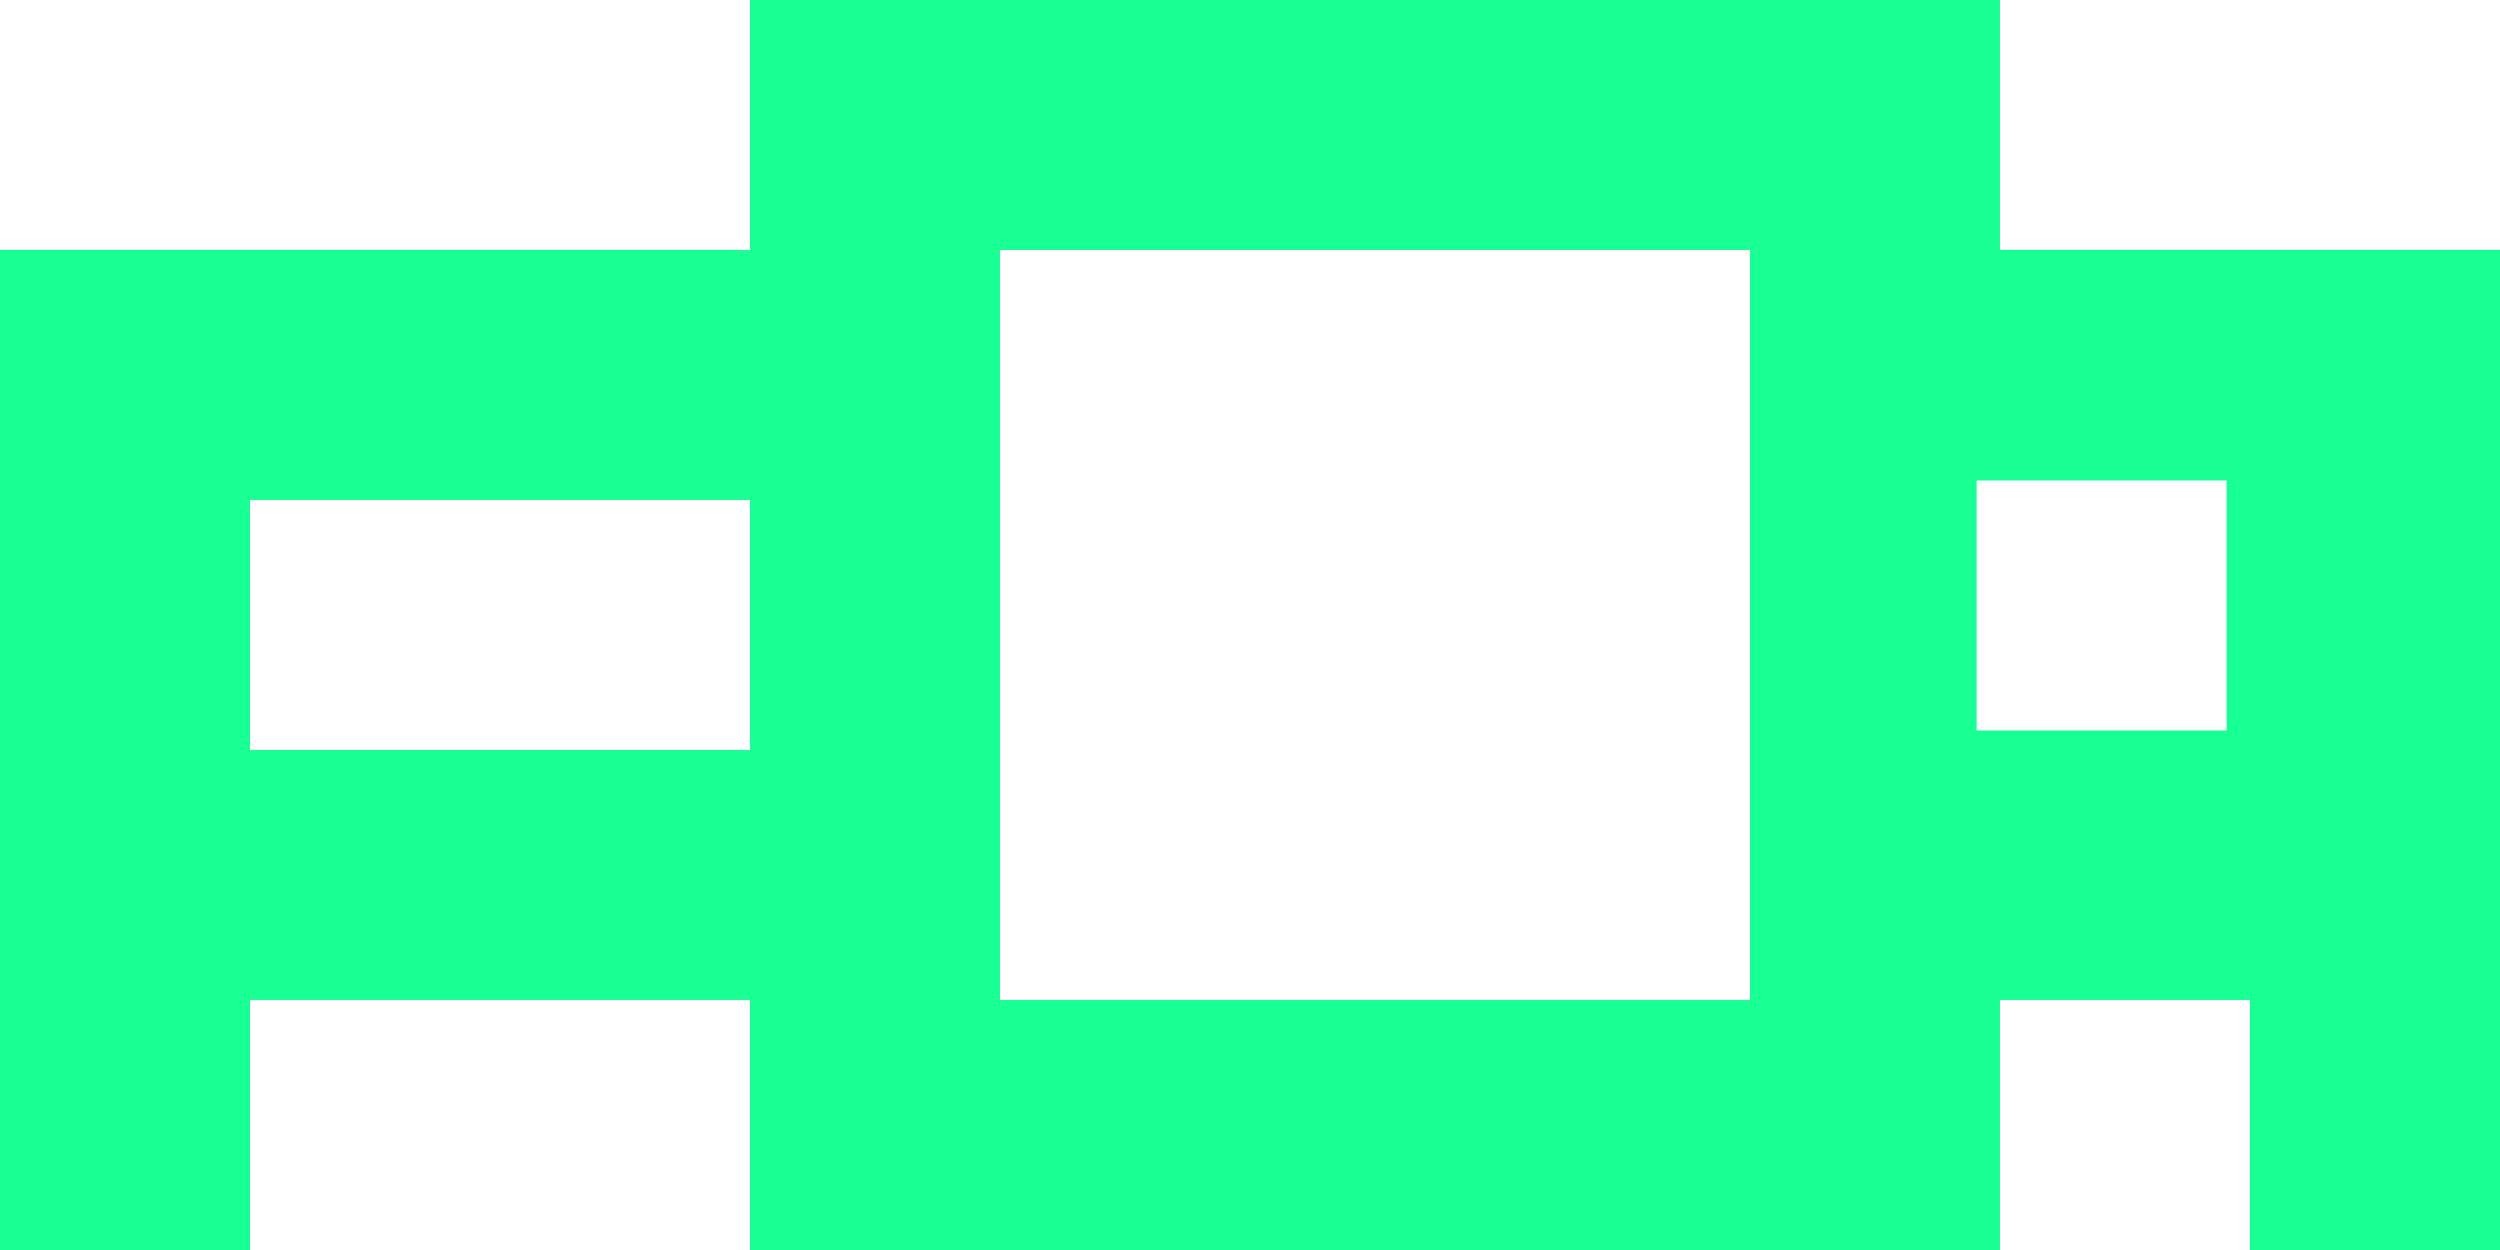 <?xml version="1.0" encoding="UTF-8" standalone="no"?>
<svg width="20px" height="10px" viewBox="0 0 20 10" version="1.1" xmlns="http://www.w3.org/2000/svg" xmlns:xlink="http://www.w3.org/1999/xlink">
    <!-- Generator: Sketch 3.8.1 (29687) - http://www.bohemiancoding.com/sketch -->
    <title>projector [#212]</title>
    <desc>Created with Sketch.</desc>
    <defs></defs>
    <g id="Page-1" stroke="none" stroke-width="1" fill="none" fill-rule="evenodd">
        <g id="Dribbble-Dark-Preview" transform="translate(-100, -7244)" fill="#18FF94">
            <g id="icons" transform="translate(56, 160)">
                <path d="M59.813,7089.844 L61.813,7089.844 L61.813,7087.844 L59.813,7087.844 L59.813,7089.844 Z M52,7092 L58,7092 L58,7086 L52,7086 L52,7092 Z M46,7090 L50,7090 L50,7088 L46,7088 L46,7090 Z M44,7094 L46,7094 L46,7092 L50,7092 L50,7094 L60,7094 L60,7092 L62,7092 L62,7094 L64,7094 L64,7086 L60,7086 L60,7084 L50,7084 L50,7086 L44,7086 L44,7094 Z" id="projector-[#212]"></path>
            </g>
        </g>
    </g>
</svg>